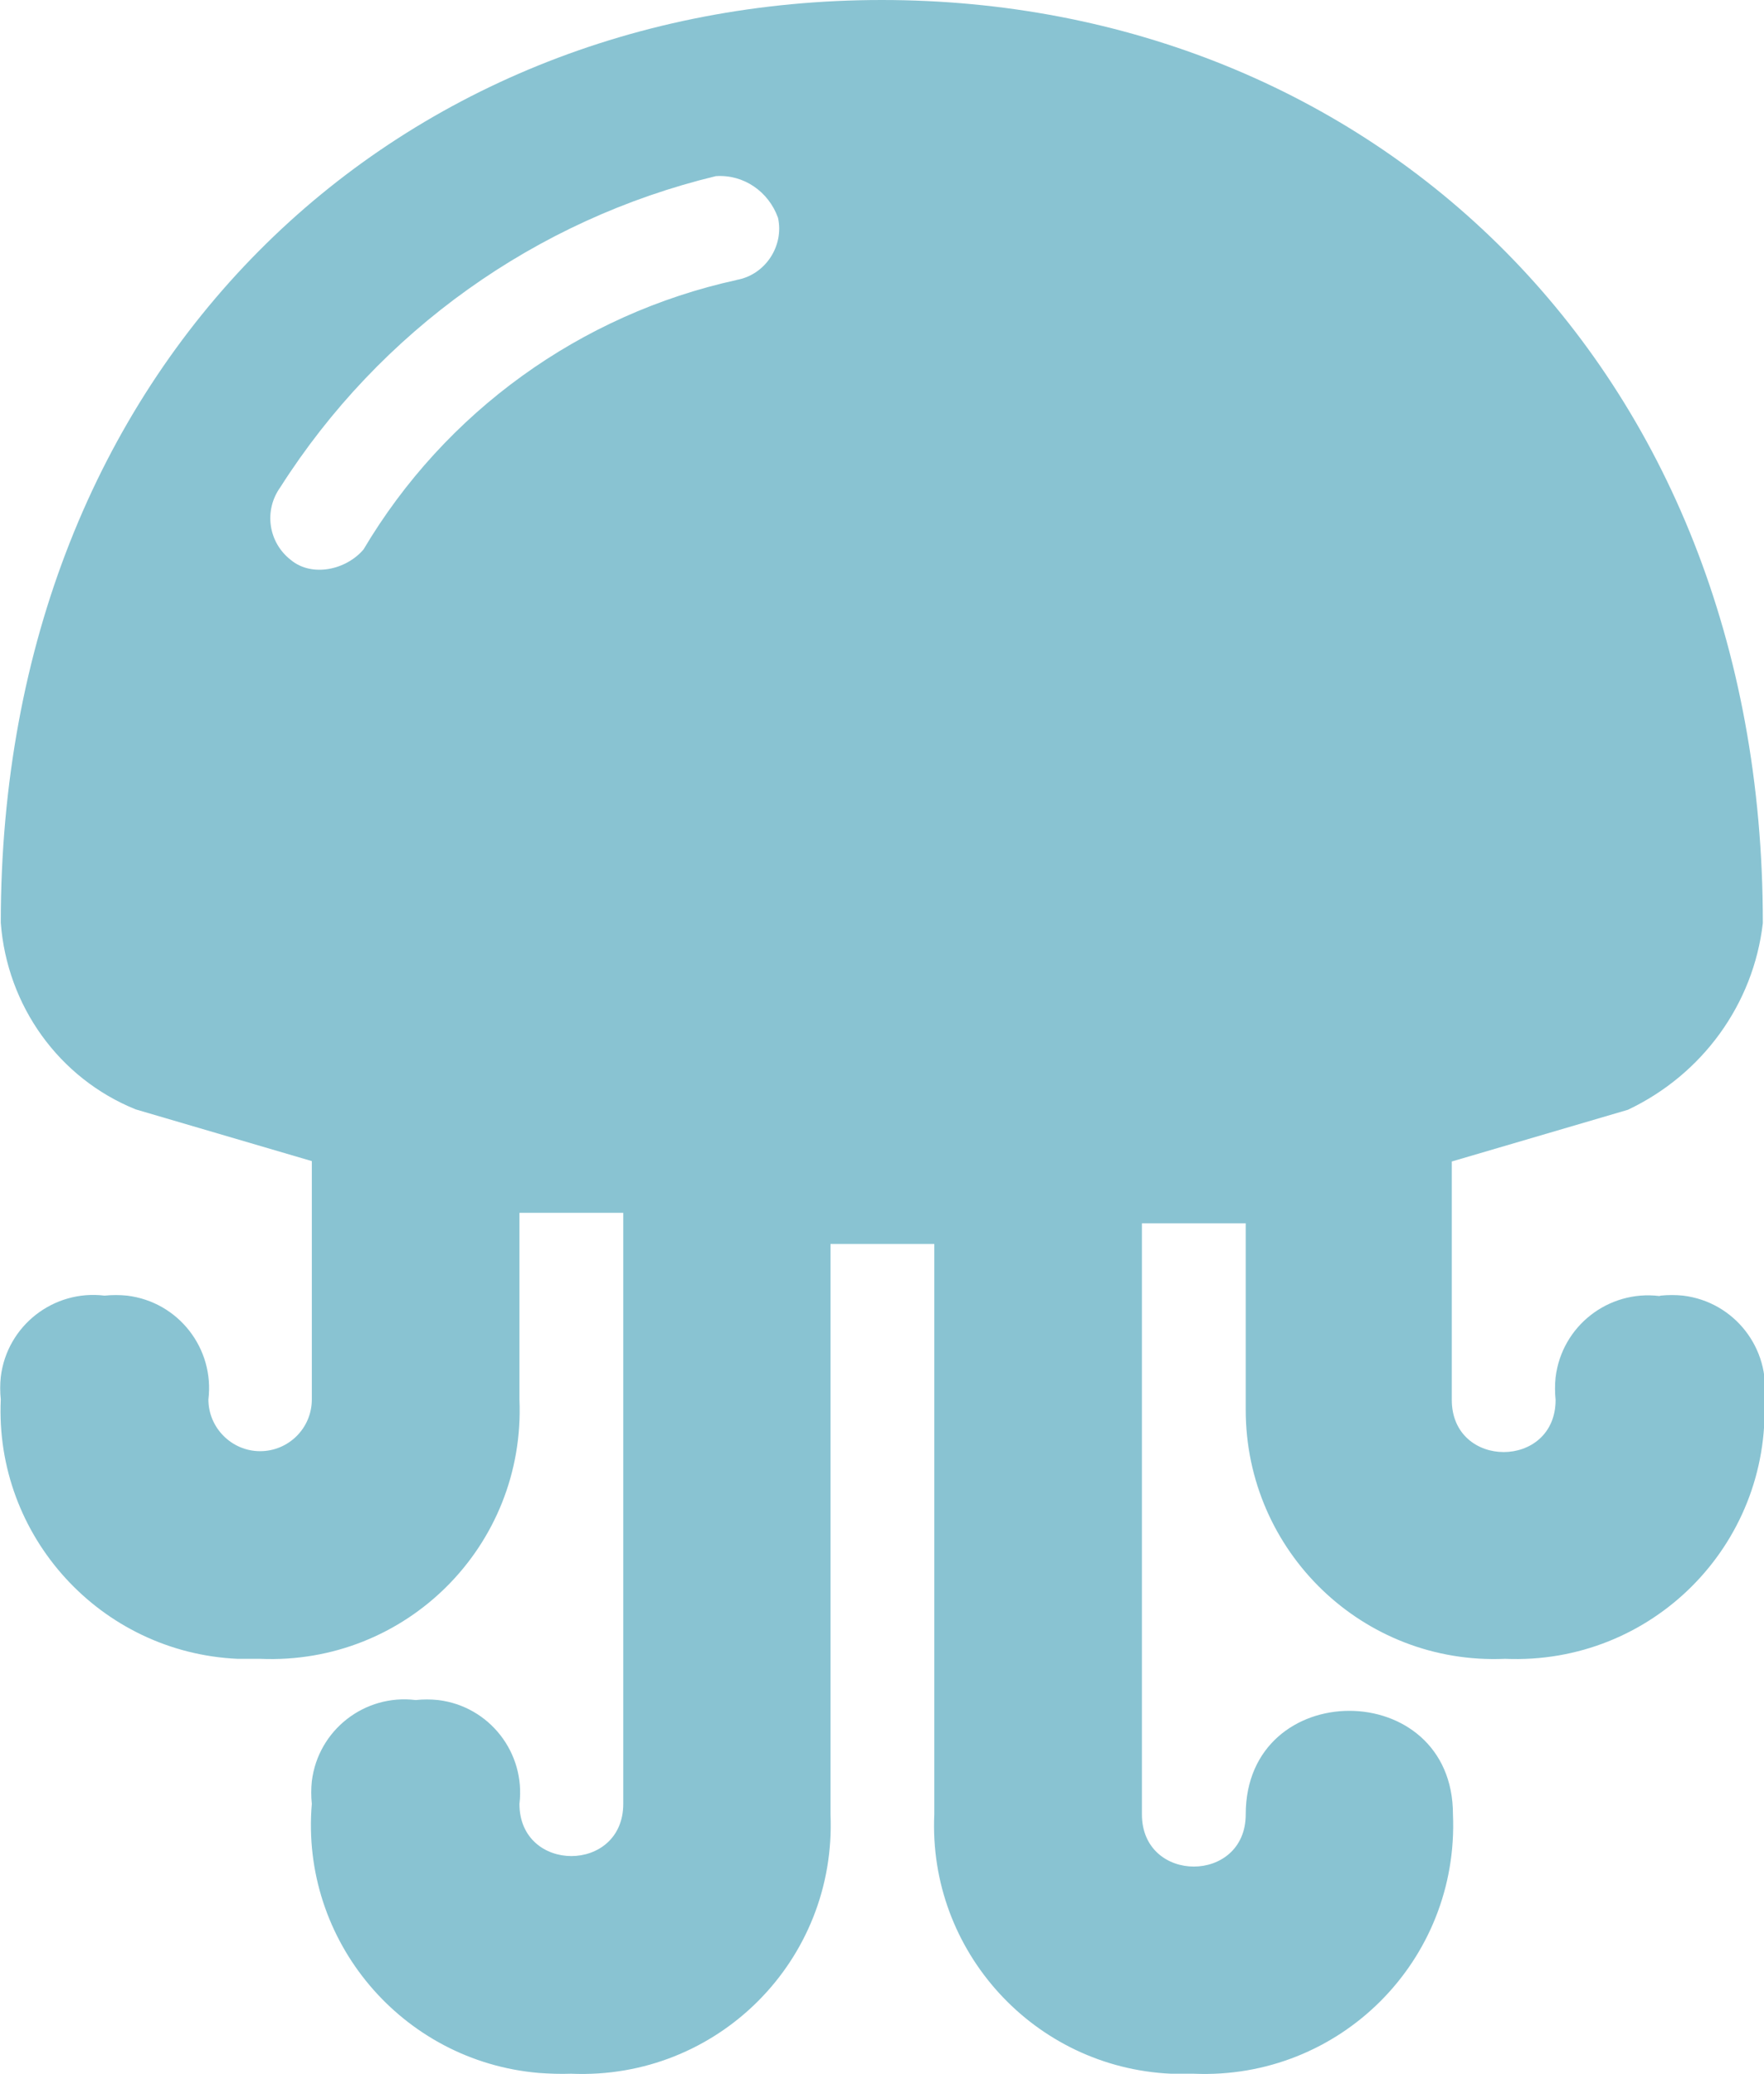 <?xml version="1.0" encoding="UTF-8"?>
<svg id="Capa_2" data-name="Capa 2" xmlns="http://www.w3.org/2000/svg" viewBox="0 0 45.37 53.34">
  <defs>
    <style>
      .cls-1 {
        fill: #89c3d2;
      }
    </style>
  </defs>
  <g id="Capa_1-2" data-name="Capa 1">
    <path class="cls-1" d="m42.68,33.33c-1.31-.16-2.51.77-2.67,2.09-.02.19-.02.39,0,.58,0,1.79-2.67,1.79-2.67,0v-6.13l4.53-1.33c1.92-.91,3.23-2.72,3.47-4.8C45.35,9.33,35.22,0,22.68,0S.02,9.33.02,23.73c.16,2.13,1.49,4,3.47,4.8l4.53,1.33v6.13c0,.74-.6,1.33-1.33,1.33s-1.33-.6-1.33-1.33c.16-1.31-.77-2.51-2.09-2.67-.19-.02-.39-.02-.58,0-1.31-.16-2.51.77-2.67,2.09-.02.19-.02.39,0,.58-.16,3.52,2.57,6.51,6.09,6.67.19,0,.39,0,.58,0,3.76.16,6.83-2.91,6.67-6.67v-4.8h2.67v15.2c0,1.79-2.67,1.79-2.67,0,.16-1.31-.77-2.51-2.09-2.67-.19-.02-.39-.02-.58,0-1.31-.16-2.51.77-2.67,2.09-.02.19-.02.39,0,.58-.3,3.52,2.32,6.62,5.84,6.92.28.02.55.03.83.02,3.76.16,6.83-2.91,6.67-6.67v-14.67h2.67v14.67c-.16,3.52,2.57,6.51,6.09,6.67.19,0,.39,0,.58,0,3.76.16,6.83-2.91,6.67-6.67,0-3.55-5.33-3.55-5.33,0,0,1.79-2.67,1.79-2.67,0v-15.2h2.67v4.8c0,3.63,3.01,6.56,6.67,6.4,3.76.16,6.83-2.91,6.67-6.67.16-1.31-.77-2.51-2.09-2.67-.19-.02-.39-.02-.58,0M18.95,7.2c-4.02.88-7.5,3.39-9.6,6.93-.45.53-1.33.72-1.87.27-.58-.45-.7-1.27-.27-1.87,2.56-4.02,6.57-6.88,11.2-8,.72-.05,1.36.4,1.6,1.07.16.72-.32,1.47-1.07,1.6"/>
  </g>
</svg>